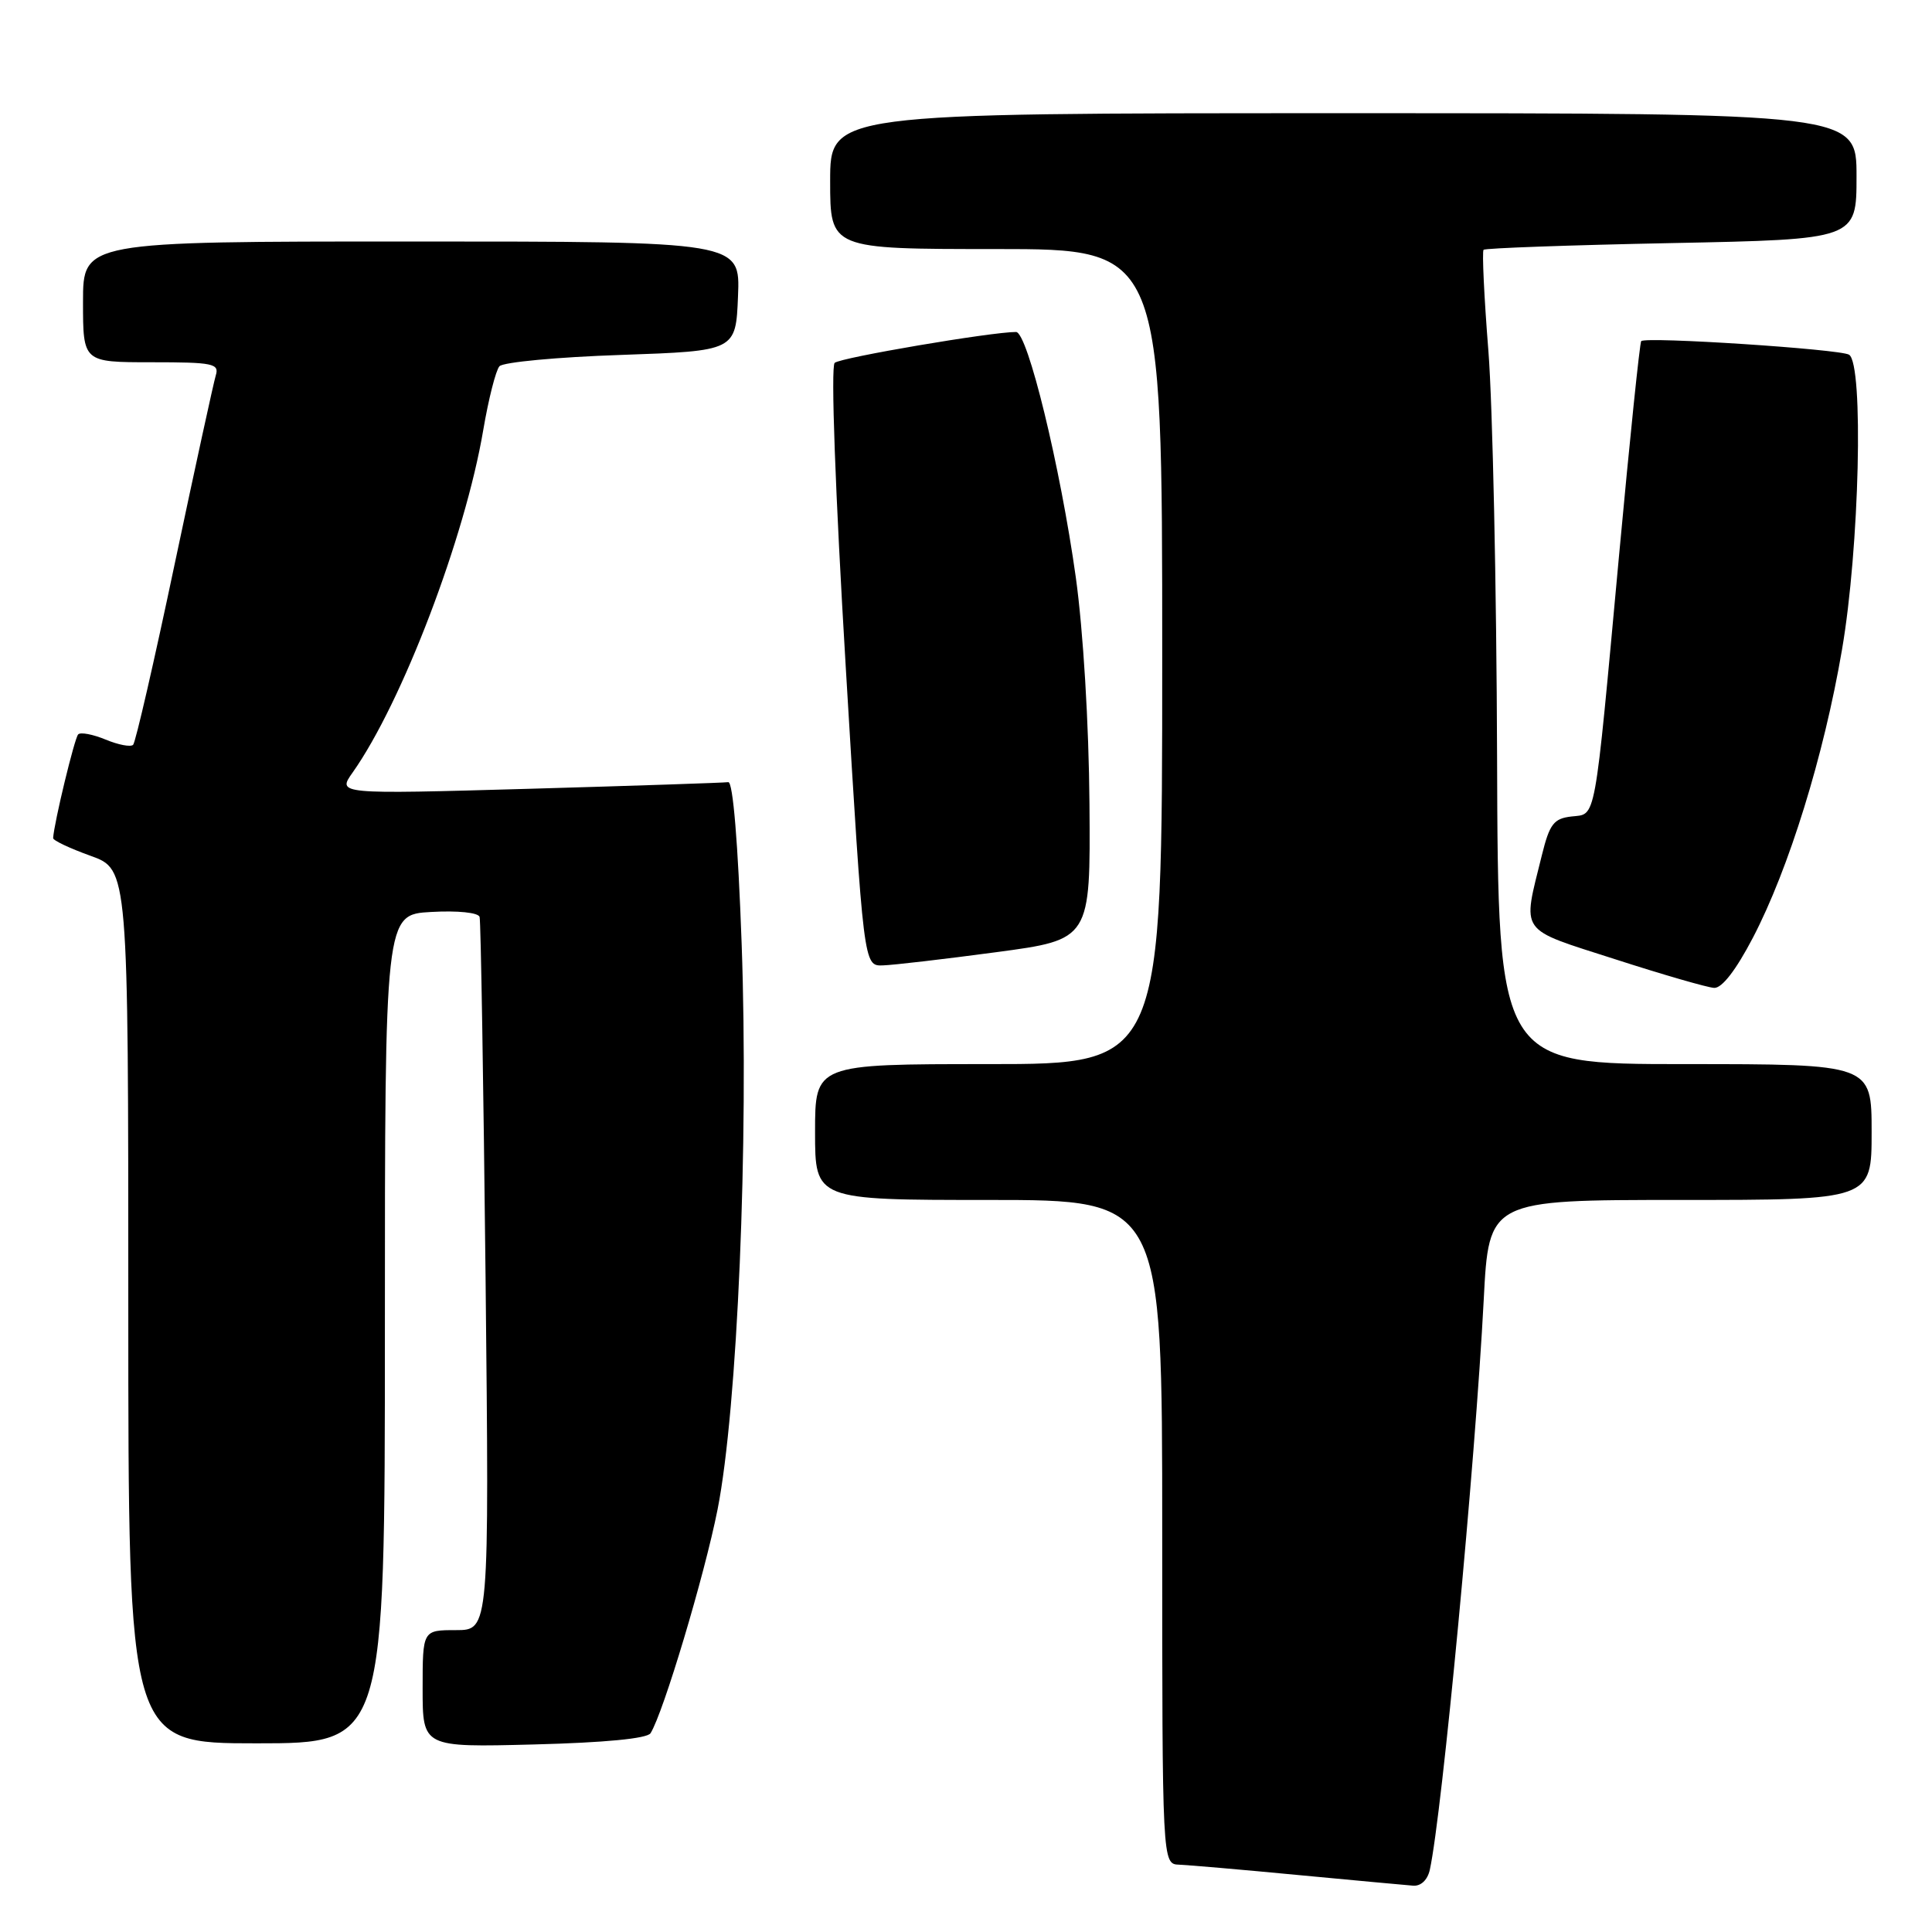 <?xml version="1.0" encoding="UTF-8" standalone="no"?>
<!DOCTYPE svg PUBLIC "-//W3C//DTD SVG 1.1//EN" "http://www.w3.org/Graphics/SVG/1.1/DTD/svg11.dtd" >
<svg xmlns="http://www.w3.org/2000/svg" xmlns:xlink="http://www.w3.org/1999/xlink" version="1.1" viewBox="0 0 256 256">
 <g >
 <path fill="currentColor"
d=" M 189.46 247.75 C 191.08 240.35 195.48 193.85 196.60 172.25 C 197.28 159.00 197.28 159.00 222.64 159.00 C 248.00 159.00 248.00 159.00 248.00 150.00 C 248.00 141.00 248.00 141.00 223.25 141.00 C 198.50 141.00 198.50 141.00 198.37 100.25 C 198.30 77.84 197.78 53.65 197.22 46.50 C 196.65 39.35 196.37 33.32 196.58 33.10 C 196.79 32.88 208.00 32.48 221.48 32.21 C 246.00 31.72 246.00 31.72 246.00 23.36 C 246.00 15.00 246.00 15.00 178.00 15.00 C 110.00 15.00 110.00 15.00 110.00 24.00 C 110.00 33.00 110.00 33.00 132.00 33.00 C 154.00 33.00 154.00 33.00 154.00 87.00 C 154.00 141.00 154.00 141.00 131.00 141.00 C 108.00 141.00 108.00 141.00 108.00 150.00 C 108.00 159.00 108.00 159.00 131.00 159.00 C 154.00 159.00 154.00 159.00 154.00 203.00 C 154.00 247.00 154.00 247.00 156.25 247.08 C 157.49 247.13 164.57 247.74 172.00 248.45 C 179.43 249.15 186.28 249.79 187.23 249.86 C 188.27 249.95 189.16 249.11 189.46 247.75 Z  M 86.20 229.66 C 87.90 226.96 93.36 208.70 95.08 200.02 C 97.72 186.65 99.22 151.40 98.27 125.00 C 97.79 111.67 97.12 103.55 96.50 103.64 C 95.95 103.72 84.07 104.12 70.09 104.52 C 44.69 105.24 44.69 105.24 46.72 102.37 C 53.28 93.09 61.62 71.22 64.03 57.00 C 64.73 52.88 65.70 49.06 66.18 48.53 C 66.66 47.99 73.90 47.31 82.27 47.03 C 97.50 46.50 97.50 46.50 97.79 39.25 C 98.09 32.00 98.09 32.00 54.54 32.00 C 11.00 32.00 11.00 32.00 11.00 40.00 C 11.00 48.00 11.00 48.00 20.07 48.00 C 28.24 48.00 29.08 48.17 28.59 49.75 C 28.30 50.71 25.84 61.99 23.13 74.81 C 20.43 87.63 17.96 98.38 17.64 98.69 C 17.32 99.01 15.69 98.70 14.00 98.00 C 12.31 97.30 10.67 96.99 10.36 97.31 C 9.88 97.78 7.16 109.04 7.04 111.05 C 7.02 111.36 9.25 112.41 12.00 113.40 C 17.00 115.20 17.00 115.20 17.00 173.10 C 17.00 231.00 17.00 231.00 34.00 231.00 C 51.00 231.00 51.00 231.00 51.00 176.09 C 51.00 121.18 51.00 121.18 57.13 120.84 C 60.65 120.64 63.38 120.92 63.55 121.50 C 63.71 122.05 64.06 143.54 64.34 169.25 C 64.83 216.00 64.83 216.00 60.42 216.00 C 56.00 216.00 56.00 216.00 56.00 223.76 C 56.00 231.53 56.00 231.53 70.75 231.15 C 80.11 230.91 85.76 230.37 86.20 229.66 Z  M 232.27 124.25 C 237.03 115.12 241.67 100.15 244.07 86.11 C 246.39 72.64 246.97 48.22 245.01 47.00 C 243.80 46.26 218.09 44.58 217.47 45.20 C 217.28 45.39 215.96 58.13 214.54 73.52 C 211.20 109.71 211.54 107.80 208.22 108.19 C 205.88 108.46 205.33 109.18 204.31 113.30 C 201.71 123.85 201.08 122.94 214.00 127.10 C 220.32 129.14 226.23 130.85 227.13 130.90 C 228.16 130.96 230.02 128.56 232.27 124.25 Z  M 132.00 126.17 C 144.50 124.50 144.50 124.50 144.36 106.50 C 144.28 95.93 143.53 83.55 142.55 76.50 C 140.50 61.84 136.16 44.00 134.63 43.99 C 131.39 43.98 111.37 47.38 110.60 48.08 C 110.07 48.56 110.67 65.12 112.07 88.45 C 114.44 128.00 114.44 128.00 116.97 127.92 C 118.36 127.88 125.12 127.09 132.00 126.17 Z "/>
</g>
</svg>